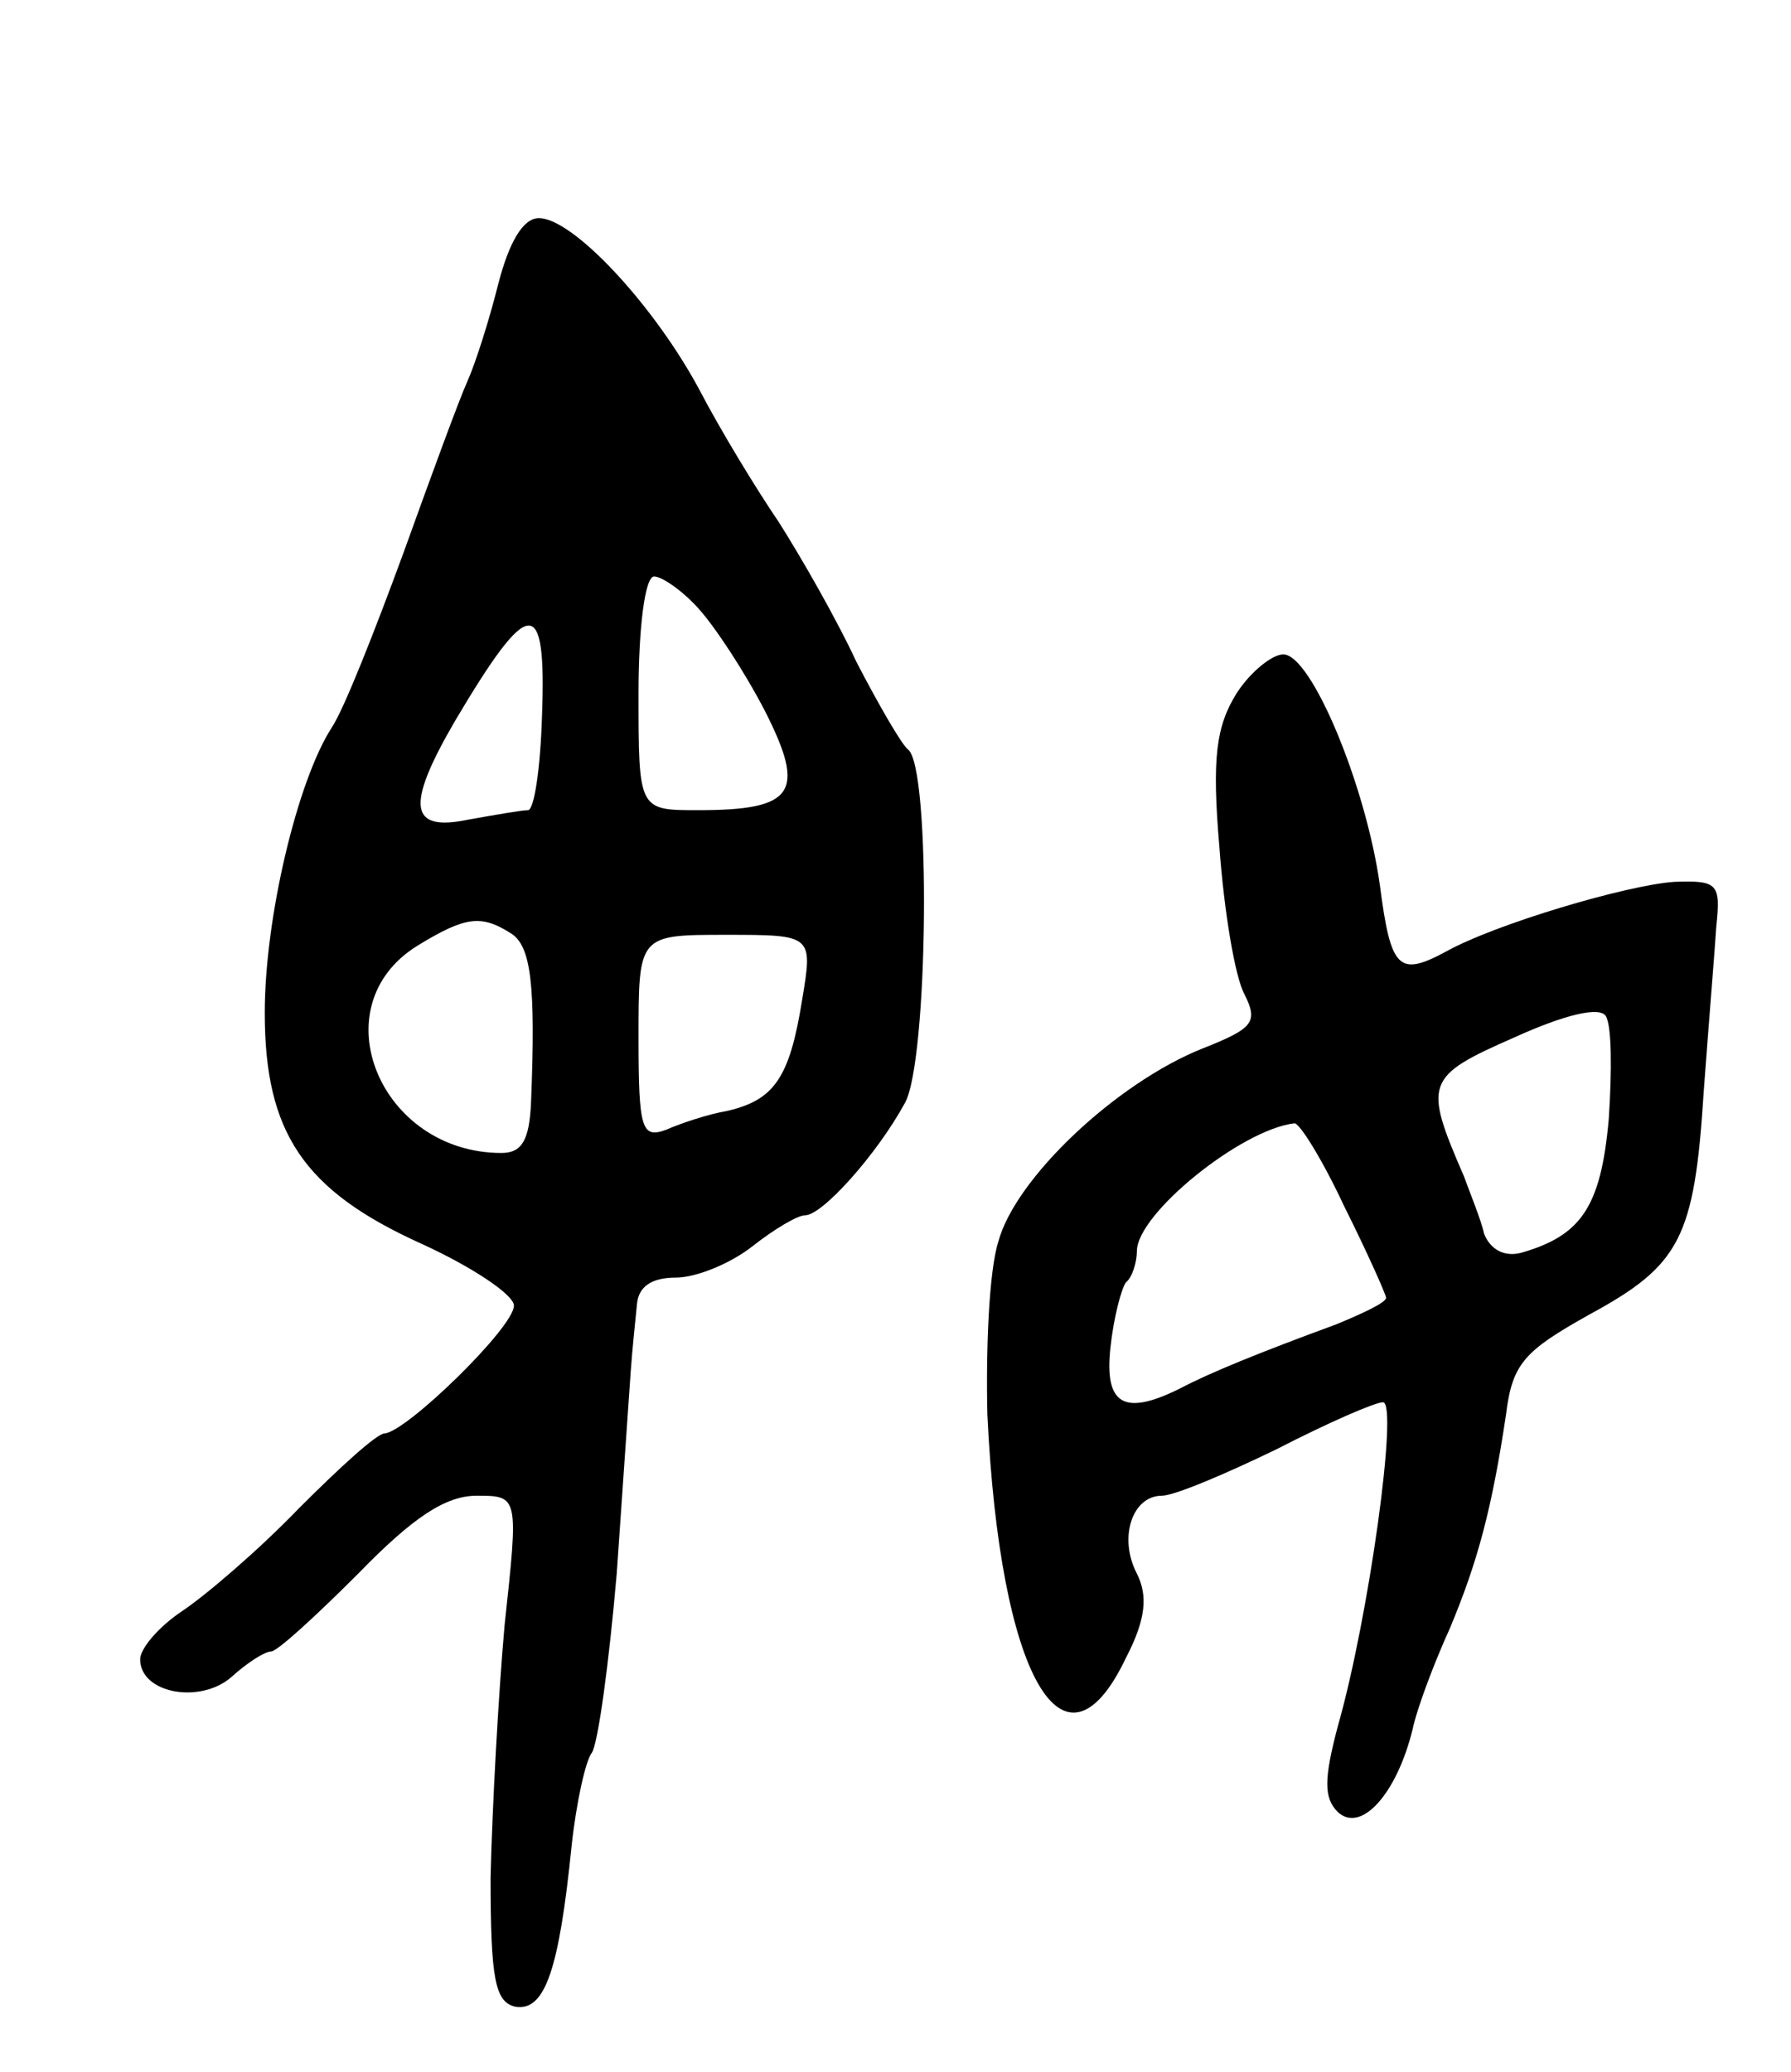<svg version="1.0" xmlns="http://www.w3.org/2000/svg"
 width="115pt" height="133pt" viewBox="0 0 115 133"
 preserveAspectRatio="xMidYMid meet">
<g transform="translate(0,133) scale(0.1,-0.1)"
fill="#000000" stroke="none">
<path d="M320 1148 c-6 -24 -15 -52 -20 -63 -5 -11 -23 -60 -41 -110 -18 -49
-38 -100 -46 -112 -22 -34 -43 -122 -43 -183 0 -77 25 -114 100 -148 33 -15
60 -33 60 -40 0 -14 -69 -81 -83 -82 -5 0 -29 -22 -55 -48 -26 -27 -60 -56
-75 -66 -15 -10 -27 -24 -27 -31 0 -22 39 -29 59 -11 10 9 21 16 25 16 4 0 29
23 56 50 35 36 56 50 76 50 27 0 27 0 18 -83 -4 -45 -8 -118 -9 -162 0 -66 3
-80 16 -83 19 -3 28 24 36 103 3 28 9 55 13 60 4 6 11 57 16 115 4 58 8 116 9
130 1 14 3 33 4 43 1 11 9 17 25 17 13 0 35 9 49 20 14 11 29 20 34 20 11 0
46 39 64 72 15 26 17 216 2 227 -4 3 -19 29 -33 56 -13 28 -36 68 -50 90 -15
22 -38 60 -51 85 -29 54 -81 110 -103 110 -10 0 -19 -15 -26 -42z m128 -208
c11 -12 30 -41 43 -66 27 -53 19 -64 -43 -64 -38 0 -38 0 -38 75 0 41 4 75 10
75 5 0 18 -9 28 -20z m-100 -70 c-1 -33 -5 -60 -9 -60 -4 0 -21 -3 -38 -6 -38
-8 -41 8 -9 63 48 81 59 82 56 3z m-20 -139 c13 -8 16 -33 13 -108 -1 -25 -6
-33 -19 -33 -78 0 -117 94 -54 133 31 19 41 20 60 8z m187 -43 c-8 -50 -18
-64 -48 -71 -12 -2 -30 -8 -39 -12 -16 -6 -18 0 -18 59 0 66 0 66 56 66 56 0
56 0 49 -42z"/>
<path d="M794 885 c-13 -21 -16 -41 -11 -99 3 -41 10 -83 16 -94 9 -18 6 -22
-27 -35 -55 -22 -120 -83 -131 -124 -6 -19 -8 -69 -7 -111 8 -168 49 -240 89
-156 13 25 14 40 7 54 -12 23 -3 50 16 50 8 0 41 14 74 30 33 17 63 30 68 30
10 0 -9 -138 -29 -208 -9 -34 -9 -46 0 -55 15 -14 38 12 48 53 3 14 14 43 24
65 18 43 27 77 36 137 4 33 12 41 53 64 59 32 68 49 74 144 3 41 7 89 8 105 3
28 1 30 -27 29 -30 -2 -115 -27 -147 -45 -30 -16 -35 -11 -42 43 -9 64 -44
148 -62 148 -7 0 -21 -11 -30 -25z m239 -273 c-5 -57 -18 -75 -56 -86 -11 -3
-20 2 -24 12 -2 9 -9 26 -13 37 -26 60 -25 64 32 89 33 15 55 20 59 14 4 -6 4
-36 2 -66z m-170 -56 c15 -30 27 -57 27 -59 0 -3 -15 -10 -32 -17 -49 -18 -81
-31 -100 -41 -36 -18 -49 -11 -45 26 2 19 7 38 10 42 4 3 7 13 7 20 0 24 67
78 101 82 3 1 18 -23 32 -53z"/>
</g>
</svg>
